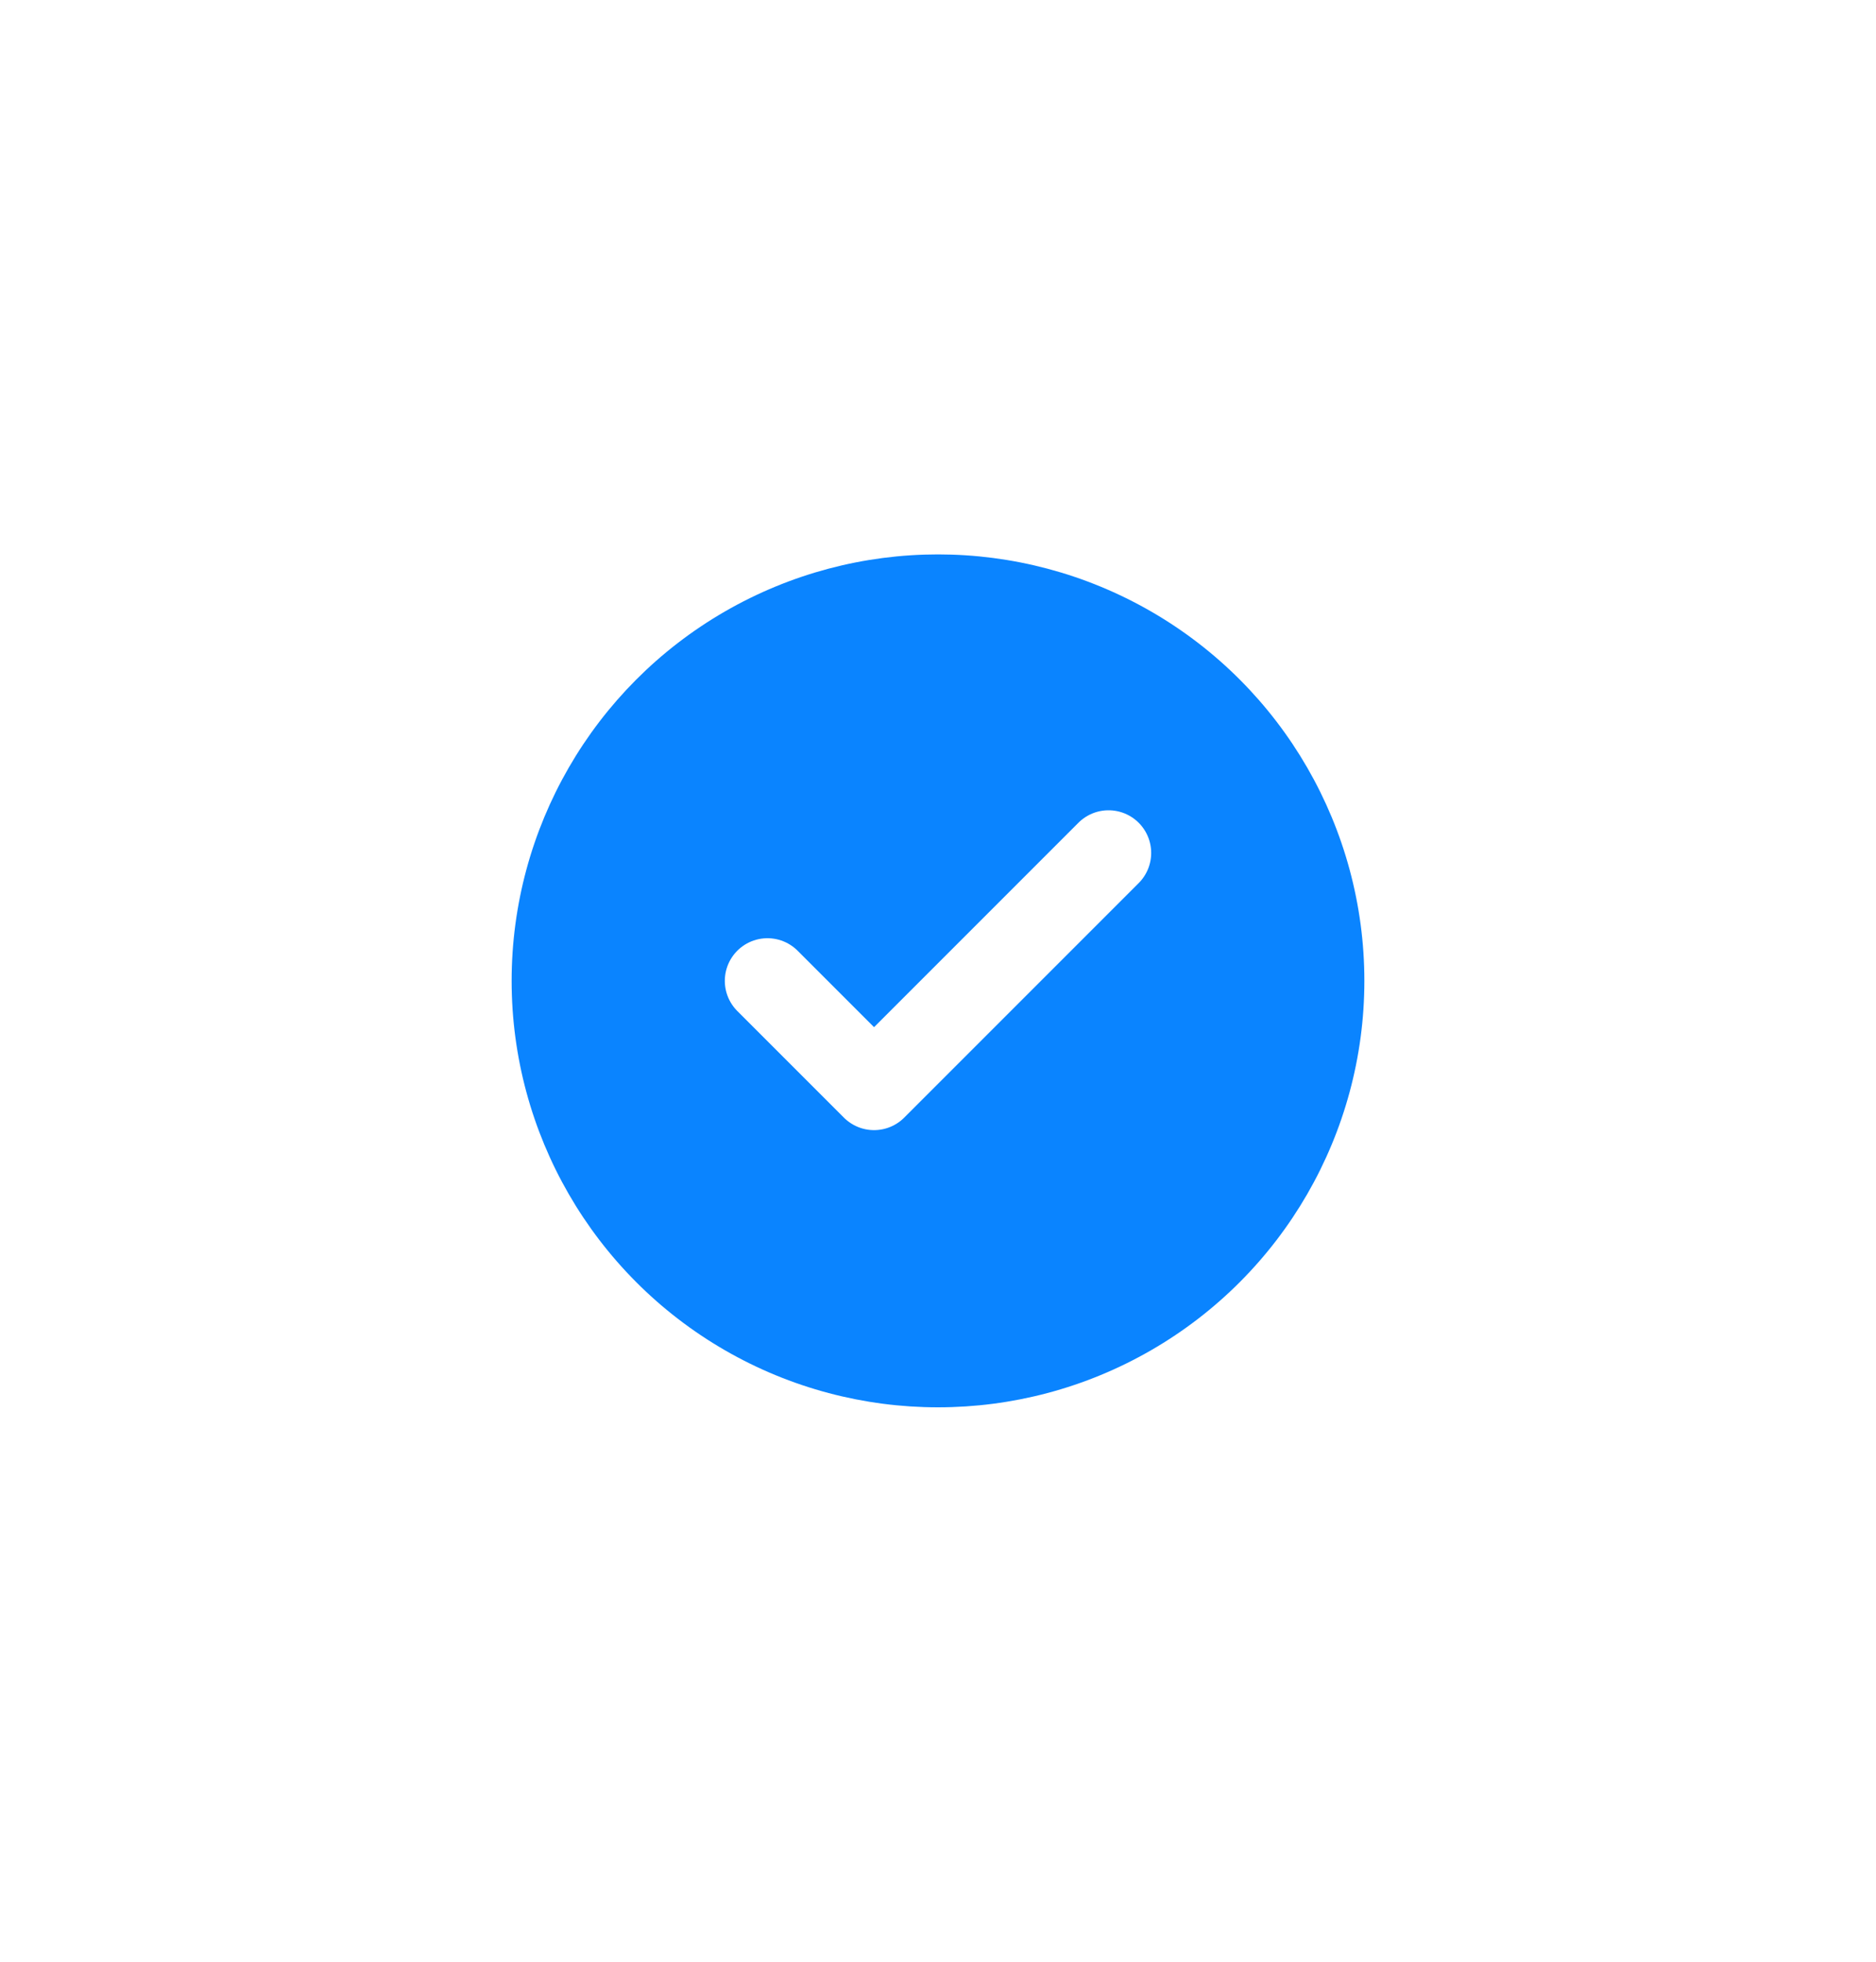 <svg width="22" height="23" viewBox="0 0 22 23" fill="none" xmlns="http://www.w3.org/2000/svg">
    <g filter="url(#2pu39er3pa)">
        <circle cx="11" cy="11.5" r="3" fill="#0A84FF"/>
    </g>
    <circle cx="11" cy="11.5" r="5" fill="#0A84FF"/>
    <path d="m13 10-2.75 2.75L9 11.5" stroke="#fff" stroke-linecap="round" stroke-linejoin="round"/>
    <defs>
        <filter id="2pu39er3pa" x="0" y=".5" width="22" height="22" filterUnits="userSpaceOnUse" color-interpolation-filters="sRGB">
            <feFlood flood-opacity="0" result="BackgroundImageFix"/>
            <feBlend in="SourceGraphic" in2="BackgroundImageFix" result="shape"/>
            <feGaussianBlur stdDeviation="4" result="effect1_foregroundBlur_868_6813"/>
        </filter>
    </defs>
</svg>
